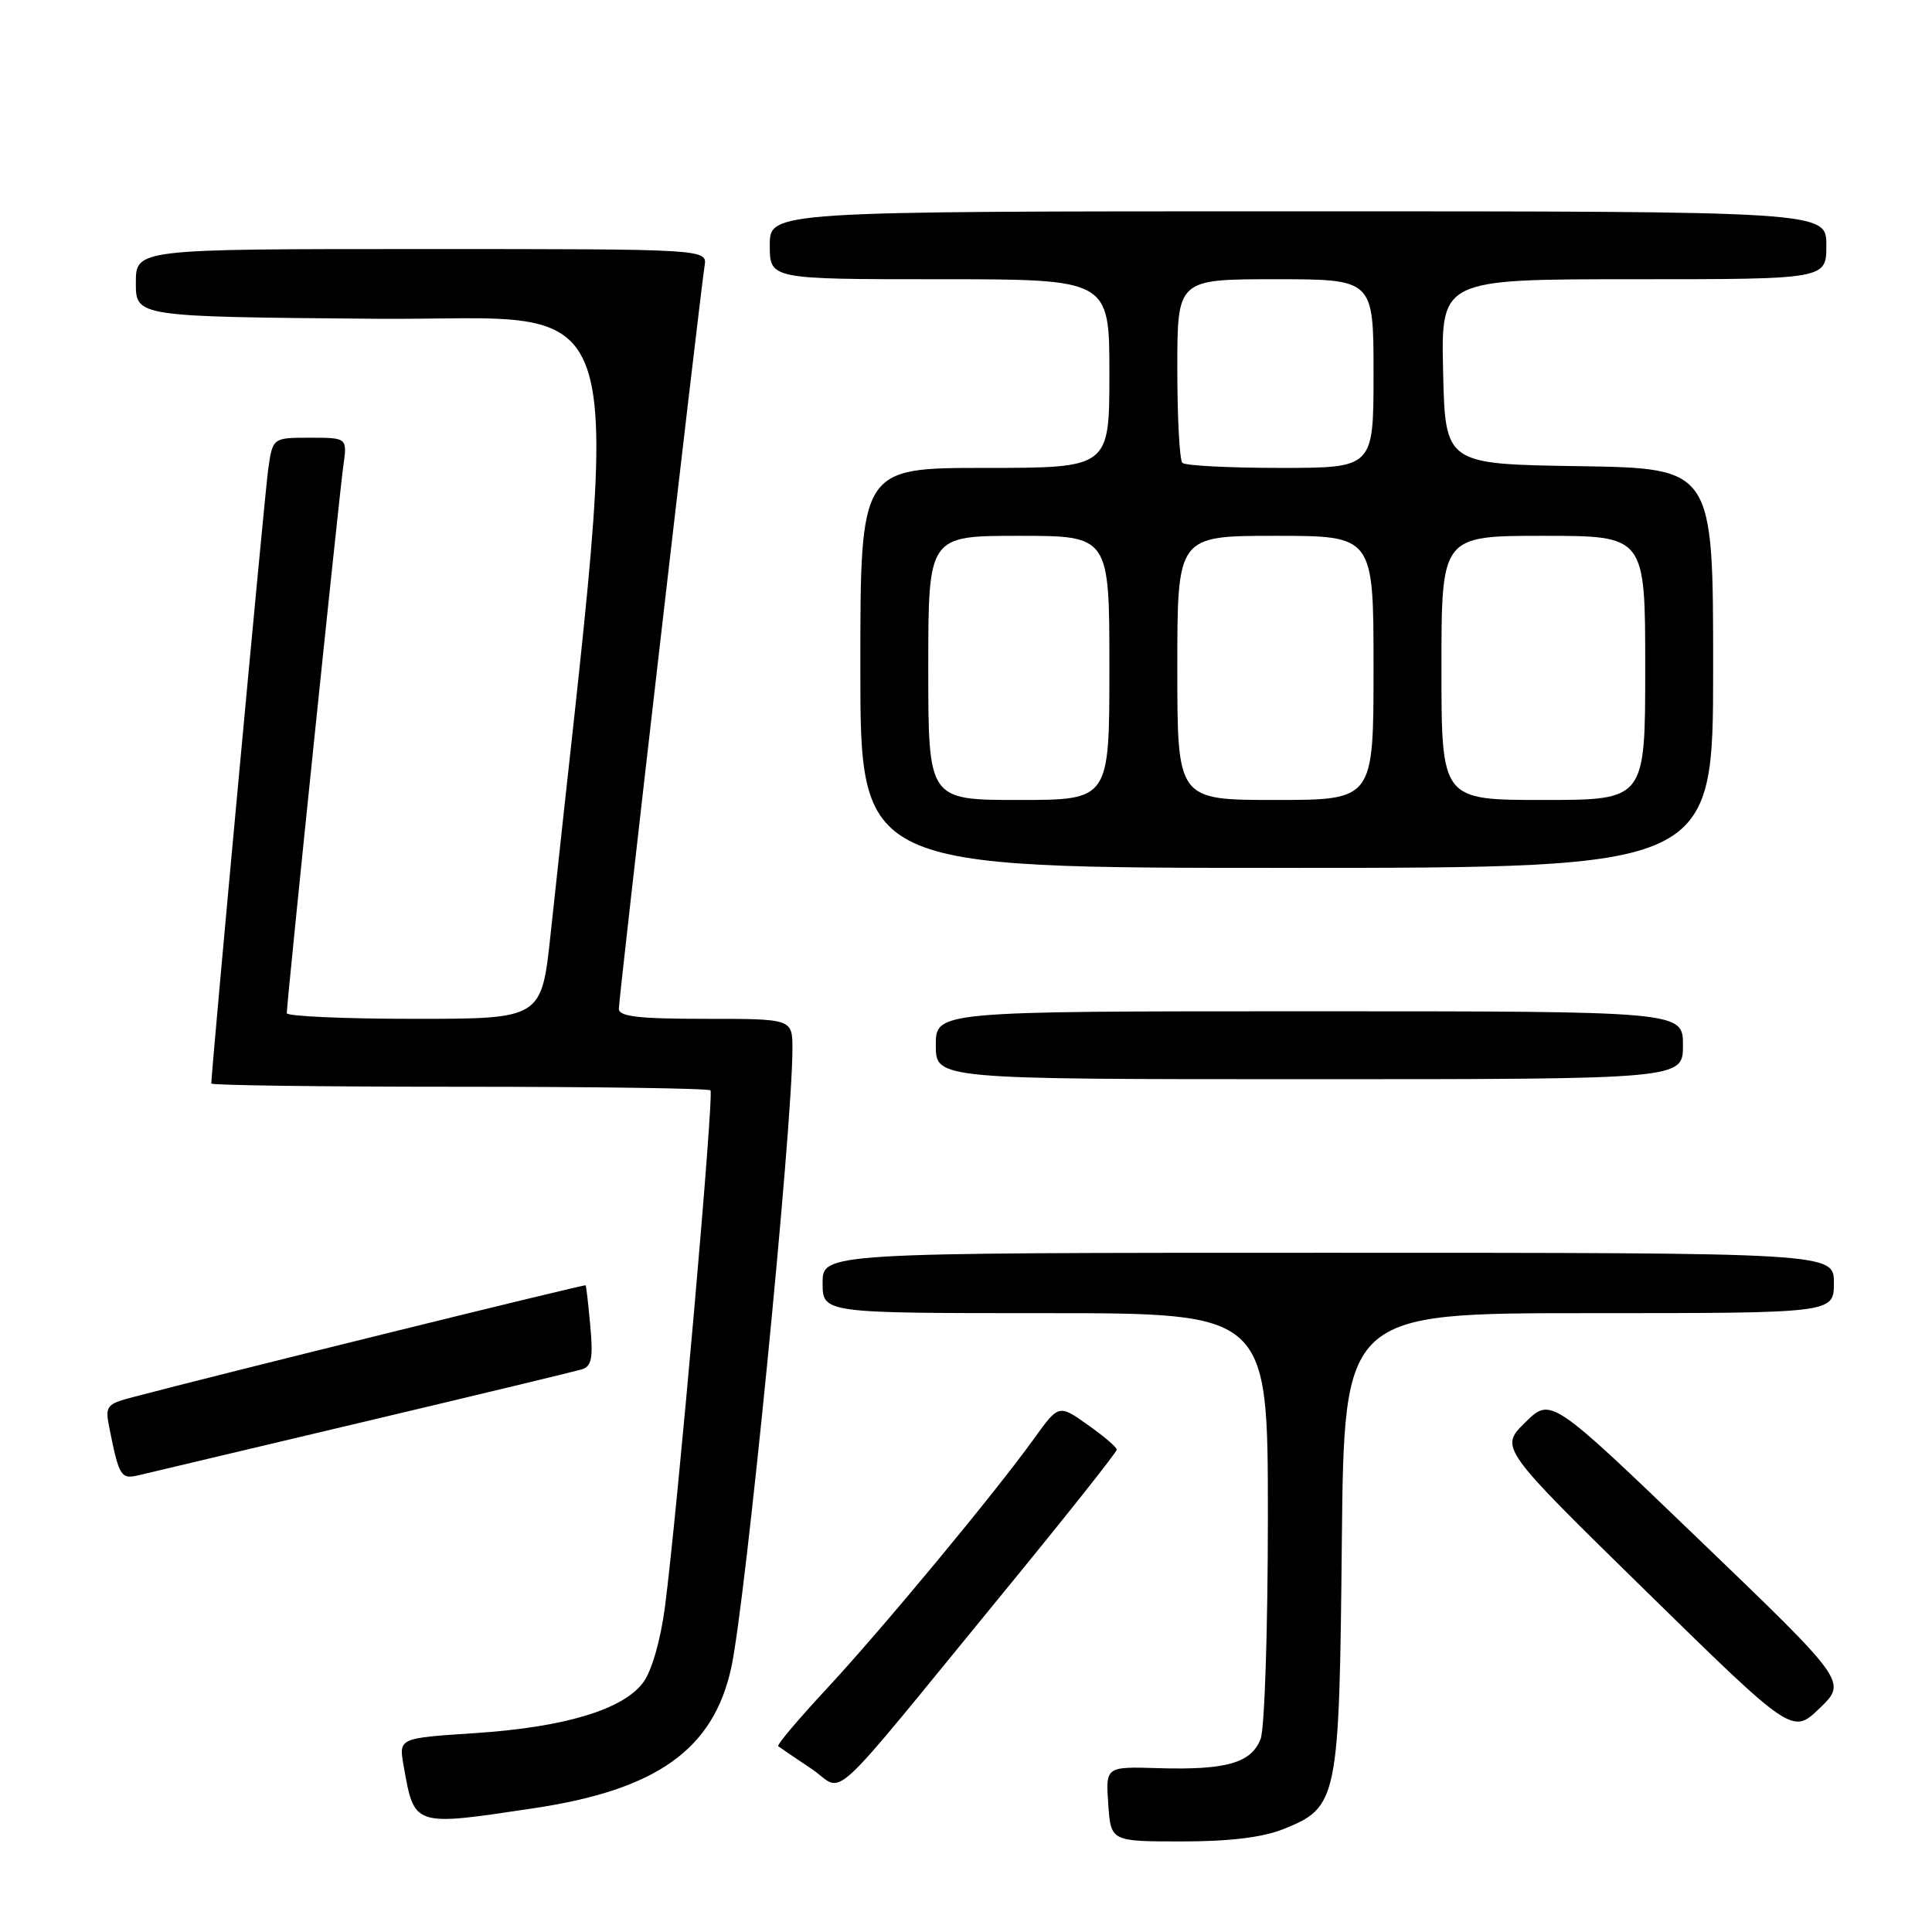 <?xml version="1.0" encoding="UTF-8" standalone="no"?>
<!DOCTYPE svg PUBLIC "-//W3C//DTD SVG 1.1//EN" "http://www.w3.org/Graphics/SVG/1.1/DTD/svg11.dtd" >
<svg xmlns="http://www.w3.org/2000/svg" xmlns:xlink="http://www.w3.org/1999/xlink" version="1.1" viewBox="0 0 256 256">
 <g >
 <path fill="currentColor"
d=" M 170.02 242.38 C 177.29 239.47 177.46 238.64 177.80 204.25 C 178.11 174.00 178.11 174.00 210.55 174.00 C 243.00 174.00 243.00 174.00 243.00 170.00 C 243.00 166.00 243.00 166.00 176.00 166.00 C 109.00 166.00 109.00 166.00 109.00 170.00 C 109.00 174.00 109.00 174.00 138.50 174.00 C 168.00 174.00 168.00 174.00 168.00 200.93 C 168.00 215.81 167.57 229.01 167.04 230.41 C 165.82 233.60 162.49 234.56 153.50 234.29 C 146.50 234.08 146.50 234.08 146.85 239.04 C 147.19 244.00 147.19 244.00 156.58 244.00 C 162.90 244.00 167.28 243.47 170.02 242.38 Z  M 70.79 239.59 C 87.03 237.15 94.52 231.82 96.89 221.00 C 98.79 212.34 105.00 149.55 105.00 139.00 C 105.00 135.00 105.00 135.00 93.50 135.00 C 84.60 135.00 82.00 134.70 82.00 133.67 C 82.00 132.21 92.77 38.88 93.36 35.25 C 93.72 33.00 93.72 33.00 55.86 33.00 C 18.00 33.00 18.00 33.00 18.00 37.49 C 18.00 41.97 18.00 41.97 49.79 42.24 C 84.73 42.53 82.47 34.61 72.96 123.75 C 71.76 135.00 71.76 135.00 54.88 135.00 C 45.60 135.00 38.00 134.66 38.00 134.25 C 38.00 132.79 44.96 65.44 45.49 61.75 C 46.02 58.00 46.02 58.00 41.07 58.00 C 36.12 58.00 36.12 58.00 35.53 62.25 C 35.06 65.61 28.00 141.89 28.00 143.57 C 28.00 143.81 42.78 144.00 60.83 144.00 C 78.89 144.00 93.88 144.21 94.14 144.48 C 94.64 144.97 89.79 199.99 88.11 212.92 C 87.53 217.33 86.37 221.38 85.24 222.92 C 82.58 226.53 74.81 228.87 62.91 229.65 C 52.84 230.31 52.84 230.31 53.47 233.91 C 54.92 242.09 54.67 242.01 70.79 239.59 Z  M 133.25 210.66 C 141.36 200.76 147.99 192.40 147.98 192.08 C 147.97 191.76 146.23 190.28 144.12 188.79 C 140.29 186.08 140.29 186.08 137.01 190.63 C 131.85 197.82 116.94 215.80 109.52 223.79 C 105.79 227.80 102.91 231.21 103.12 231.38 C 103.33 231.55 105.30 232.89 107.50 234.36 C 112.13 237.45 108.76 240.55 133.25 210.66 Z  M 225.12 203.99 C 205.50 185.13 205.50 185.13 202.10 188.48 C 198.70 191.83 198.70 191.83 218.10 210.83 C 237.50 229.83 237.50 229.83 241.12 226.34 C 244.74 222.85 244.74 222.85 225.12 203.99 Z  M 48.00 188.45 C 63.12 184.87 76.22 181.71 77.10 181.45 C 78.39 181.05 78.61 179.93 78.22 175.73 C 77.96 172.85 77.68 170.42 77.60 170.31 C 77.48 170.15 28.94 182.13 17.68 185.11 C 14.06 186.06 13.90 186.27 14.51 189.31 C 15.77 195.60 16.03 196.03 18.32 195.49 C 19.52 195.21 32.88 192.04 48.00 188.45 Z  M 223.00 138.50 C 223.00 134.00 223.00 134.00 173.50 134.00 C 124.00 134.00 124.00 134.00 124.00 138.50 C 124.00 143.00 124.00 143.00 173.50 143.00 C 223.00 143.00 223.00 143.00 223.00 138.50 Z  M 227.00 88.52 C 227.00 62.05 227.00 62.05 209.25 61.77 C 191.50 61.50 191.50 61.50 191.22 49.25 C 190.94 37.00 190.94 37.00 216.47 37.00 C 242.00 37.00 242.00 37.00 242.00 32.50 C 242.00 28.00 242.00 28.00 172.00 28.00 C 102.00 28.00 102.00 28.00 102.00 32.50 C 102.00 37.00 102.00 37.00 124.50 37.00 C 147.00 37.00 147.00 37.00 147.00 49.50 C 147.00 62.00 147.00 62.00 130.50 62.00 C 114.00 62.00 114.00 62.00 114.00 88.50 C 114.00 115.00 114.00 115.00 170.50 115.00 C 227.00 115.00 227.00 115.00 227.00 88.52 Z  M 123.00 88.50 C 123.00 71.00 123.00 71.00 135.00 71.00 C 147.00 71.00 147.00 71.00 147.00 88.50 C 147.00 106.00 147.00 106.00 135.00 106.00 C 123.00 106.00 123.00 106.00 123.00 88.50 Z  M 156.00 88.50 C 156.00 71.00 156.00 71.00 169.00 71.00 C 182.00 71.00 182.00 71.00 182.00 88.50 C 182.00 106.00 182.00 106.00 169.00 106.00 C 156.00 106.00 156.00 106.00 156.00 88.50 Z  M 191.00 88.50 C 191.00 71.00 191.00 71.00 204.50 71.00 C 218.00 71.00 218.00 71.00 218.00 88.50 C 218.00 106.00 218.00 106.00 204.50 106.00 C 191.00 106.00 191.00 106.00 191.00 88.50 Z  M 156.67 61.33 C 156.30 60.97 156.00 55.34 156.00 48.83 C 156.00 37.00 156.00 37.00 169.00 37.00 C 182.00 37.00 182.00 37.00 182.00 49.50 C 182.00 62.00 182.00 62.00 169.67 62.00 C 162.88 62.00 157.03 61.70 156.67 61.33 Z "/>
</g>
</svg>
